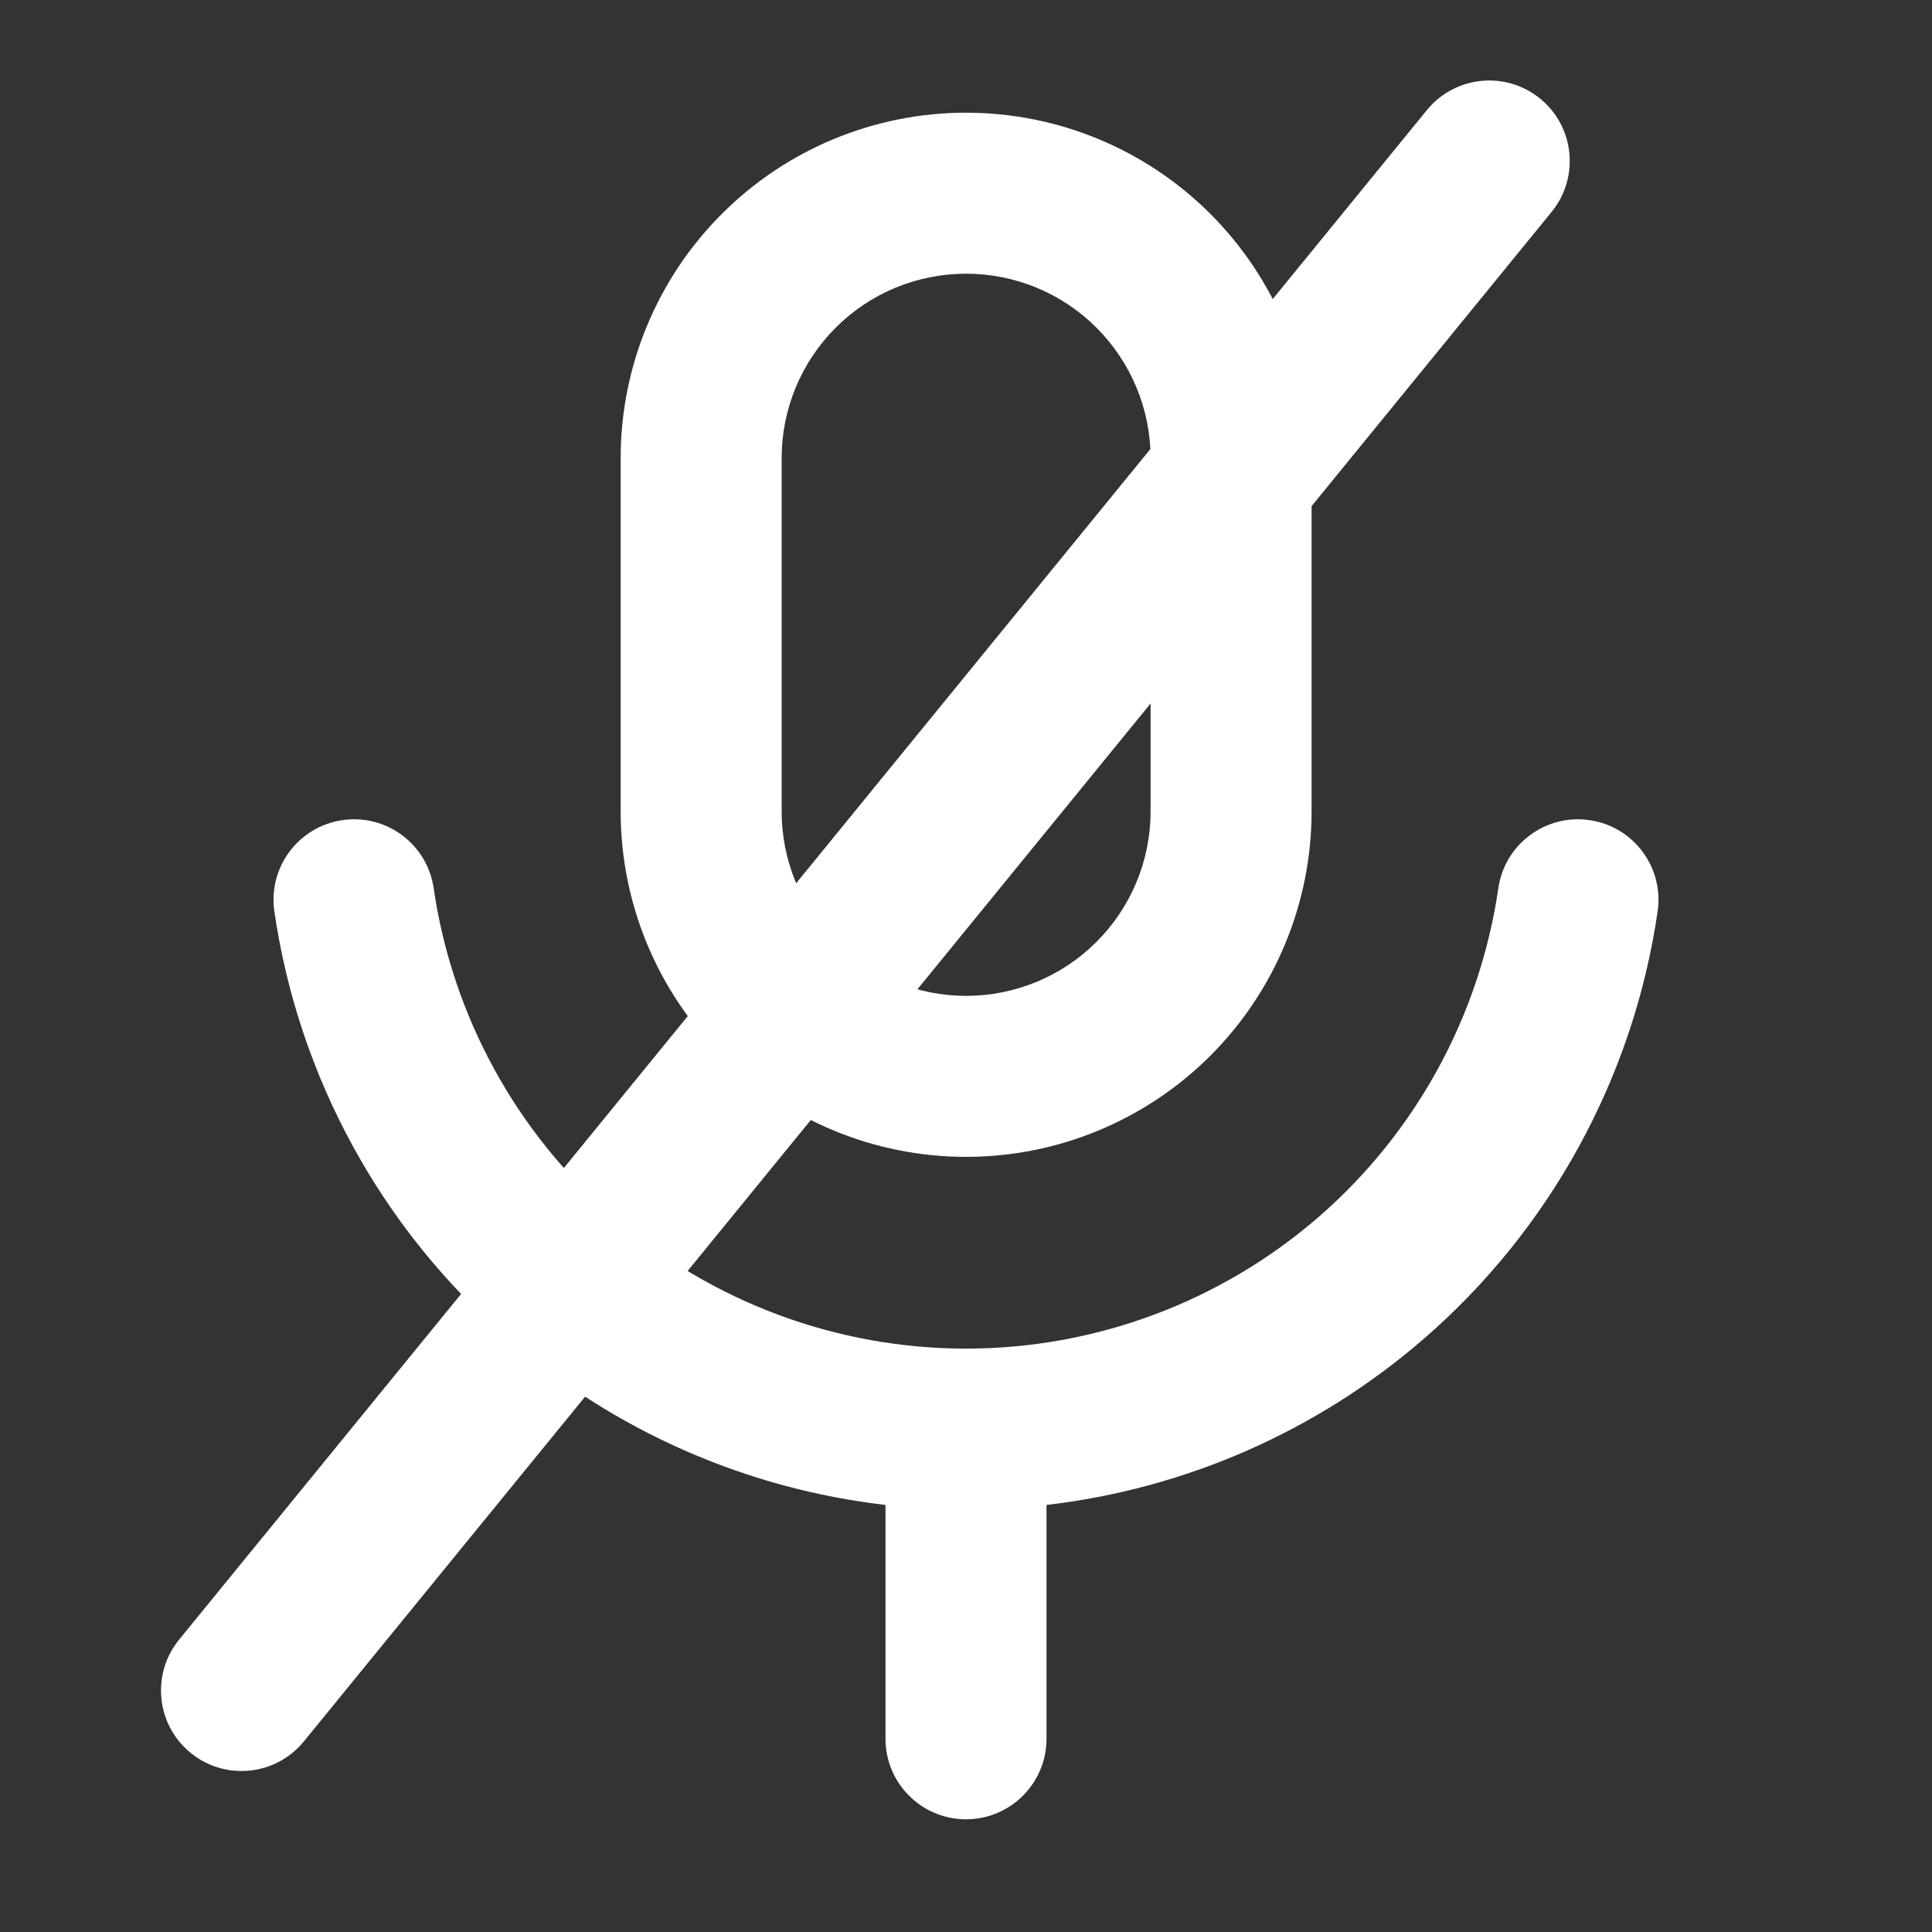 <svg width="24" height="24" viewBox="0 0 24 24" fill="none" xmlns="http://www.w3.org/2000/svg">
<rect x="0" y="0" width="24" height="24" fill="#333333" stroke="none"/>
<path fill-rule="evenodd" clip-rule="evenodd" d="M8.967 2.657C9.771 1.852 10.863 1.4 12.001 1.4C13.139 1.4 14.231 1.852 15.036 2.657C15.84 3.462 16.293 4.553 16.293 5.691V10.08C16.293 11.218 15.84 12.31 15.036 13.114C14.231 13.919 13.139 14.371 12.001 14.371C10.863 14.371 9.771 13.919 8.967 13.114C8.162 12.31 7.71 11.218 7.71 10.08V5.691C7.71 4.553 8.162 3.462 8.967 2.657ZM12.001 3.4C11.393 3.4 10.81 3.641 10.381 4.071C9.951 4.501 9.71 5.084 9.71 5.691V10.08C9.71 10.688 9.951 11.271 10.381 11.7C10.81 12.13 11.393 12.371 12.001 12.371C12.609 12.371 13.192 12.13 13.621 11.7C14.051 11.271 14.293 10.688 14.293 10.08V5.691C14.293 5.084 14.051 4.501 13.621 4.071C13.192 3.641 12.609 3.4 12.001 3.4ZM4.254 10.188C4.8 10.108 5.308 10.487 5.387 11.033C5.619 12.622 6.414 14.074 7.628 15.125C8.843 16.175 10.395 16.753 12 16.753C13.605 16.753 15.157 16.175 16.372 15.125C17.586 14.074 18.381 12.622 18.613 11.033C18.692 10.487 19.2 10.108 19.746 10.188C20.293 10.267 20.671 10.775 20.592 11.321C20.291 13.385 19.258 15.273 17.68 16.637C16.356 17.782 14.723 18.495 13 18.695V21.6C13 22.152 12.552 22.6 12 22.6C11.448 22.6 11 22.152 11 21.6V18.695C9.276 18.495 7.644 17.782 6.32 16.637C4.742 15.273 3.709 13.385 3.408 11.321C3.329 10.775 3.707 10.267 4.254 10.188Z" fill="#FFFFFF"/>
<path fill-rule="evenodd" clip-rule="evenodd" d="M19.132 1.225C19.56 1.574 19.624 2.204 19.275 2.632L3.775 21.632C3.426 22.06 2.796 22.124 2.368 21.775C1.94 21.426 1.876 20.796 2.225 20.368L17.725 1.368C18.074 0.94 18.704 0.876 19.132 1.225Z" fill="#FFFFFF"/>
</svg>
